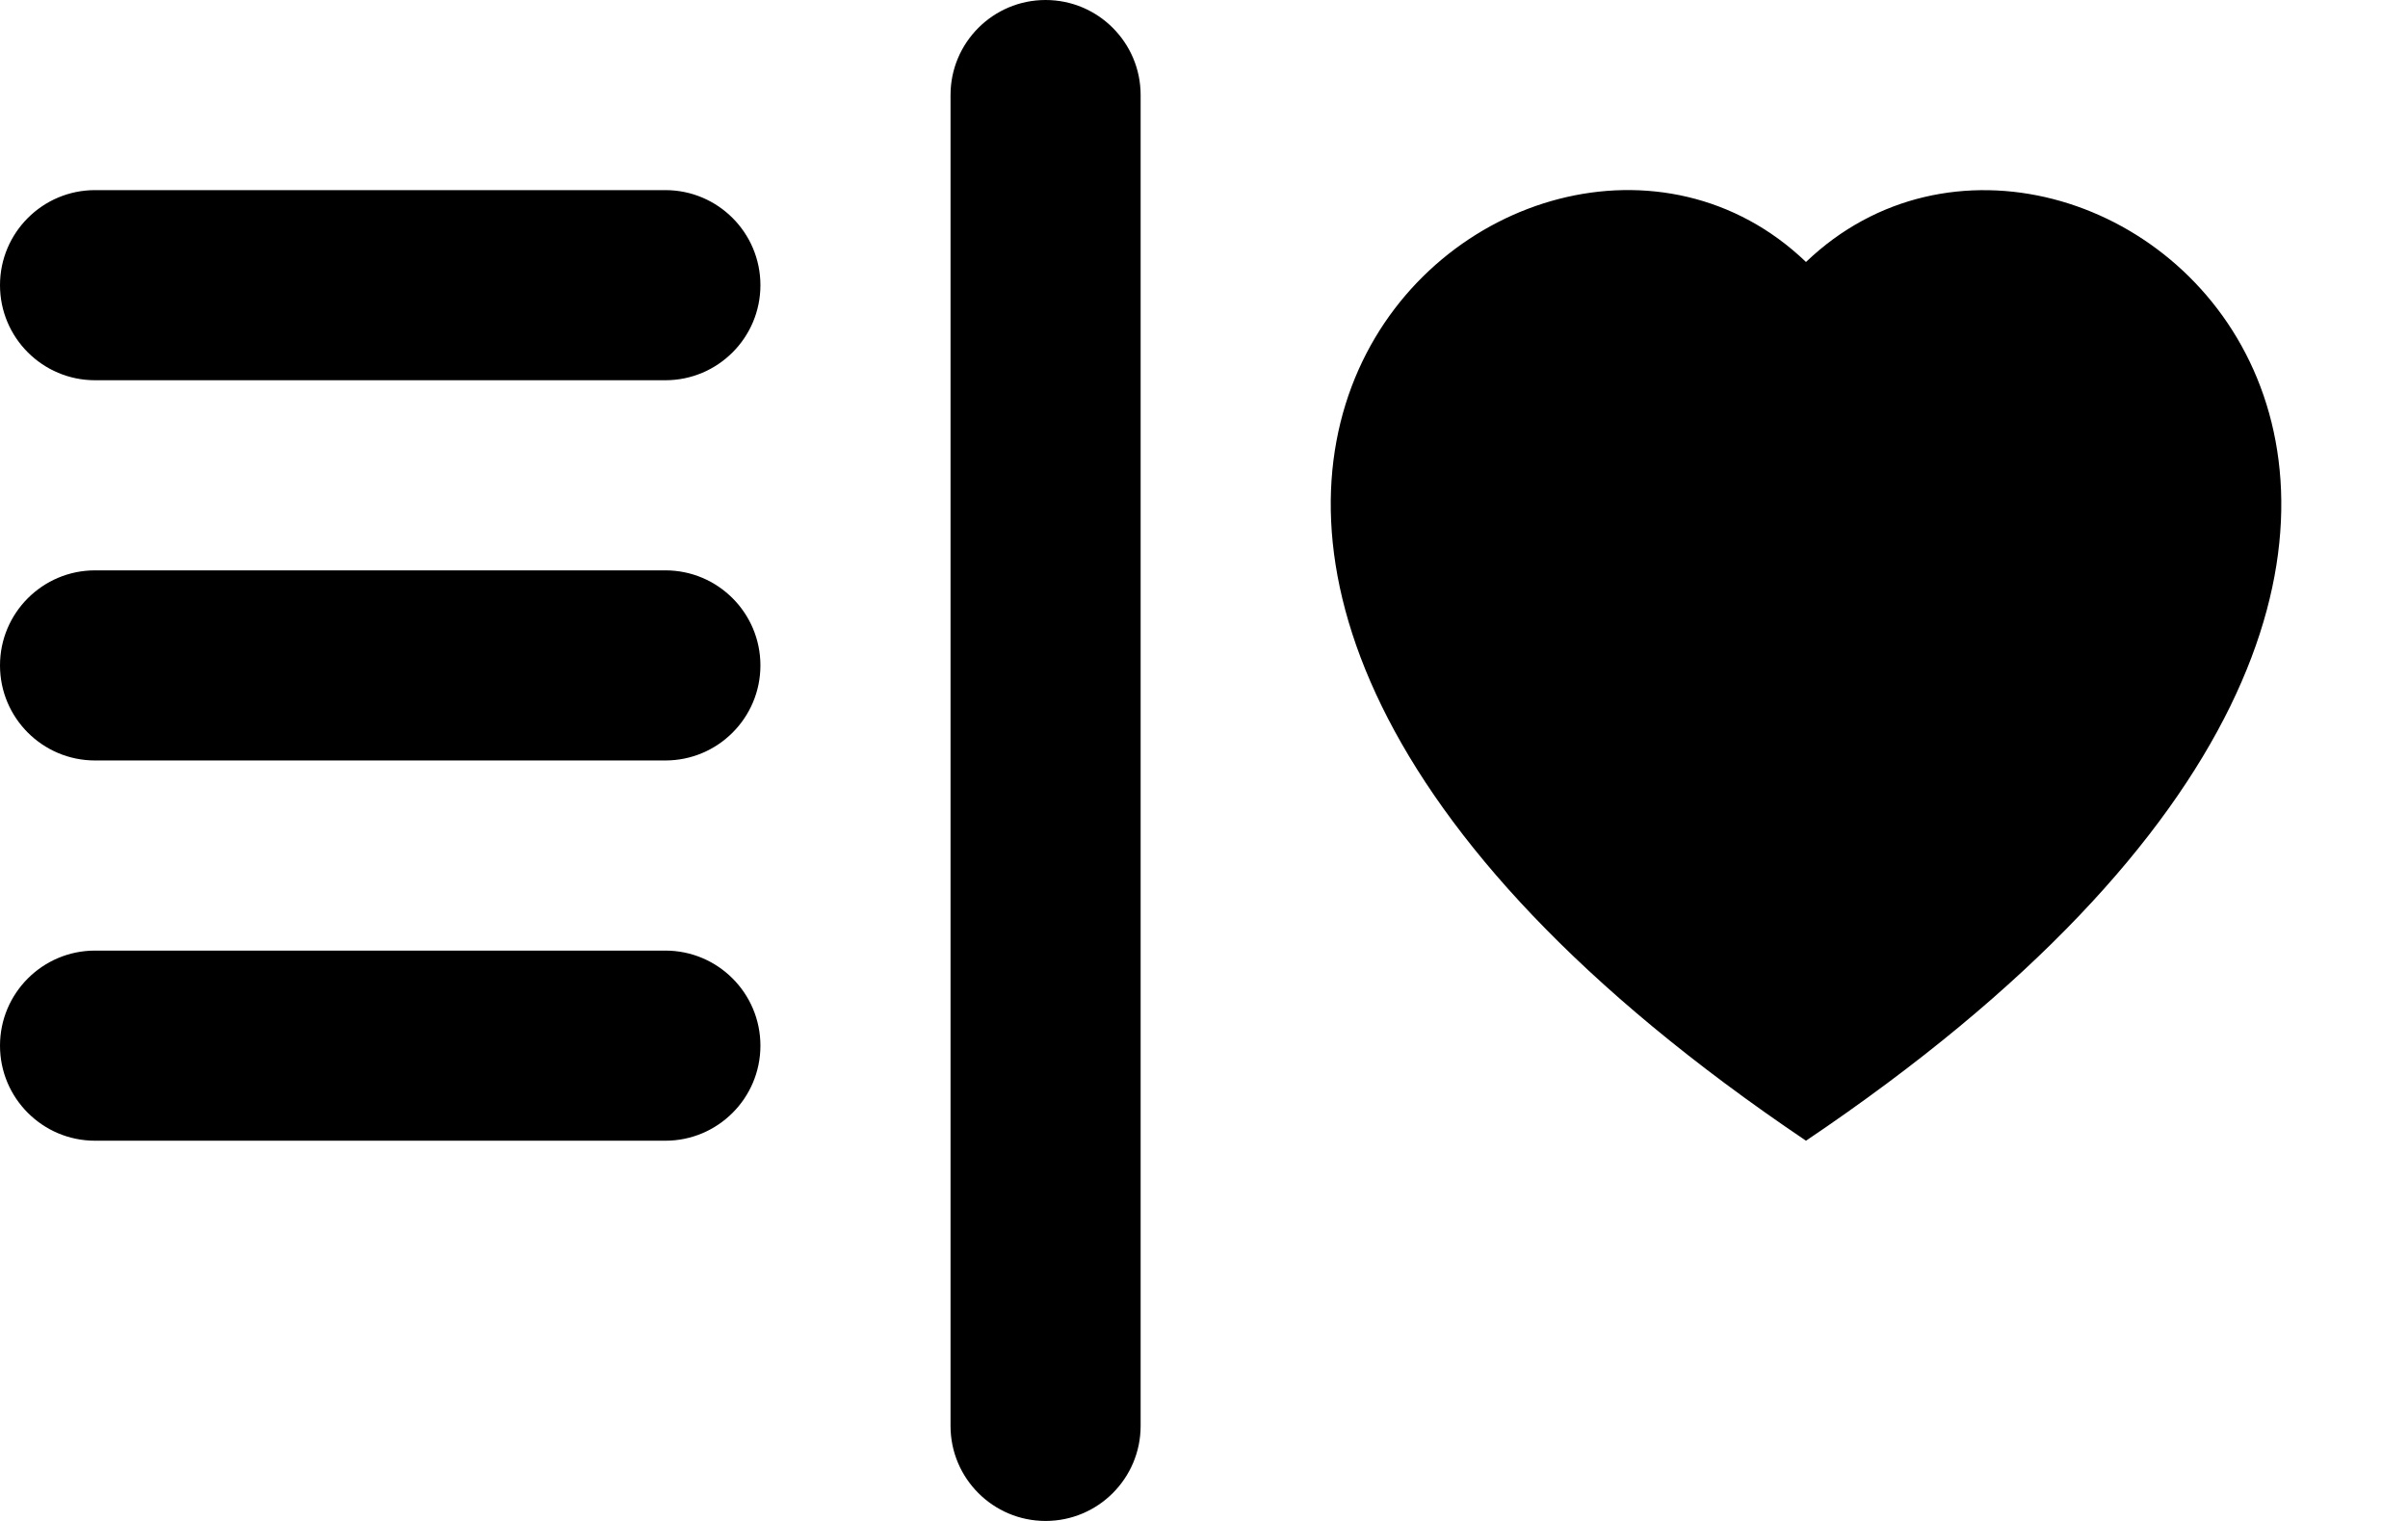 ﻿<?xml version="1.0" encoding="utf-8"?>
<svg version="1.1" xmlns:xlink="http://www.w3.org/1999/xlink" width="19px" height="12px" xmlns="http://www.w3.org/2000/svg">
  <defs>
    <pattern id="BGPattern" patternUnits="userSpaceOnUse" alignment="0 0" imageRepeat="None" />
    <mask fill="white" id="Clip6106">
      <path d="M 9 11.25  L 9 0.75  C 9 0.336  8.664 0  8.25 0  C 7.836 0  7.5 0.336  7.5 0.75  L 7.5 11.25  C 7.5 11.664  7.836 12  8.25 12  C 8.664 12  9 11.664  9 11.25  Z M 14.25 9  C 7.058 4.155  12.027 -0.065  14.25 2.067  C 16.473 -0.063  21.443 4.155  14.25 9  Z M 5.25 1.5  L 0.75 1.5  C 0.336 1.5  0 1.836  0 2.25  C 0 2.664  0.336 3  0.75 3  L 5.25 3  C 5.664 3  6 2.664  6 2.25  C 6 1.836  5.664 1.5  5.25 1.5  Z M 5.25 4.5  L 0.75 4.5  C 0.336 4.5  0 4.836  0 5.25  C 0 5.664  0.336 6  0.75 6  L 5.25 6  C 5.664 6  6 5.664  6 5.25  C 6 4.836  5.664 4.5  5.25 4.5  Z M 5.25 7.5  L 0.75 7.5  C 0.336 7.5  0 7.836  0 8.25  C 0 8.664  0.336 9  0.75 9  L 5.25 9  C 5.664 9  6 8.664  6 8.25  C 6 7.836  5.664 7.5  5.25 7.5  Z " fill-rule="evenodd" />
    </mask>
  </defs>
  <g transform="matrix(1 0 0 1 -3 -3 )">
    <path d="M 9 11.25  L 9 0.75  C 9 0.336  8.664 0  8.25 0  C 7.836 0  7.5 0.336  7.5 0.75  L 7.5 11.25  C 7.5 11.664  7.836 12  8.25 12  C 8.664 12  9 11.664  9 11.25  Z M 14.25 9  C 7.058 4.155  12.027 -0.065  14.25 2.067  C 16.473 -0.063  21.443 4.155  14.25 9  Z M 5.25 1.5  L 0.75 1.5  C 0.336 1.5  0 1.836  0 2.25  C 0 2.664  0.336 3  0.75 3  L 5.25 3  C 5.664 3  6 2.664  6 2.25  C 6 1.836  5.664 1.5  5.25 1.5  Z M 5.25 4.5  L 0.75 4.5  C 0.336 4.5  0 4.836  0 5.25  C 0 5.664  0.336 6  0.75 6  L 5.25 6  C 5.664 6  6 5.664  6 5.25  C 6 4.836  5.664 4.5  5.25 4.5  Z M 5.25 7.5  L 0.75 7.5  C 0.336 7.5  0 7.836  0 8.25  C 0 8.664  0.336 9  0.75 9  L 5.25 9  C 5.664 9  6 8.664  6 8.25  C 6 7.836  5.664 7.5  5.25 7.5  Z " fill-rule="nonzero" fill="rgba(0, 0, 0, 1)" stroke="none" transform="matrix(1 0 0 1 3 3 )" class="fill" />
    <path d="M 9 11.25  L 9 0.75  C 9 0.336  8.664 0  8.25 0  C 7.836 0  7.5 0.336  7.5 0.75  L 7.5 11.25  C 7.5 11.664  7.836 12  8.25 12  C 8.664 12  9 11.664  9 11.25  Z " stroke-width="0" stroke-dasharray="0" stroke="rgba(255, 255, 255, 0)" fill="none" transform="matrix(1 0 0 1 3 3 )" class="stroke" mask="url(#Clip6106)" />
    <path d="M 14.25 9  C 7.058 4.155  12.027 -0.065  14.25 2.067  C 16.473 -0.063  21.443 4.155  14.25 9  Z " stroke-width="0" stroke-dasharray="0" stroke="rgba(255, 255, 255, 0)" fill="none" transform="matrix(1 0 0 1 3 3 )" class="stroke" mask="url(#Clip6106)" />
    <path d="M 5.25 1.5  L 0.75 1.5  C 0.336 1.5  0 1.836  0 2.25  C 0 2.664  0.336 3  0.75 3  L 5.25 3  C 5.664 3  6 2.664  6 2.25  C 6 1.836  5.664 1.5  5.25 1.5  Z " stroke-width="0" stroke-dasharray="0" stroke="rgba(255, 255, 255, 0)" fill="none" transform="matrix(1 0 0 1 3 3 )" class="stroke" mask="url(#Clip6106)" />
    <path d="M 5.25 4.5  L 0.75 4.5  C 0.336 4.5  0 4.836  0 5.25  C 0 5.664  0.336 6  0.75 6  L 5.25 6  C 5.664 6  6 5.664  6 5.25  C 6 4.836  5.664 4.5  5.25 4.5  Z " stroke-width="0" stroke-dasharray="0" stroke="rgba(255, 255, 255, 0)" fill="none" transform="matrix(1 0 0 1 3 3 )" class="stroke" mask="url(#Clip6106)" />
    <path d="M 5.25 7.5  L 0.75 7.5  C 0.336 7.5  0 7.836  0 8.25  C 0 8.664  0.336 9  0.75 9  L 5.25 9  C 5.664 9  6 8.664  6 8.25  C 6 7.836  5.664 7.5  5.25 7.5  Z " stroke-width="0" stroke-dasharray="0" stroke="rgba(255, 255, 255, 0)" fill="none" transform="matrix(1 0 0 1 3 3 )" class="stroke" mask="url(#Clip6106)" />
  </g>
</svg>